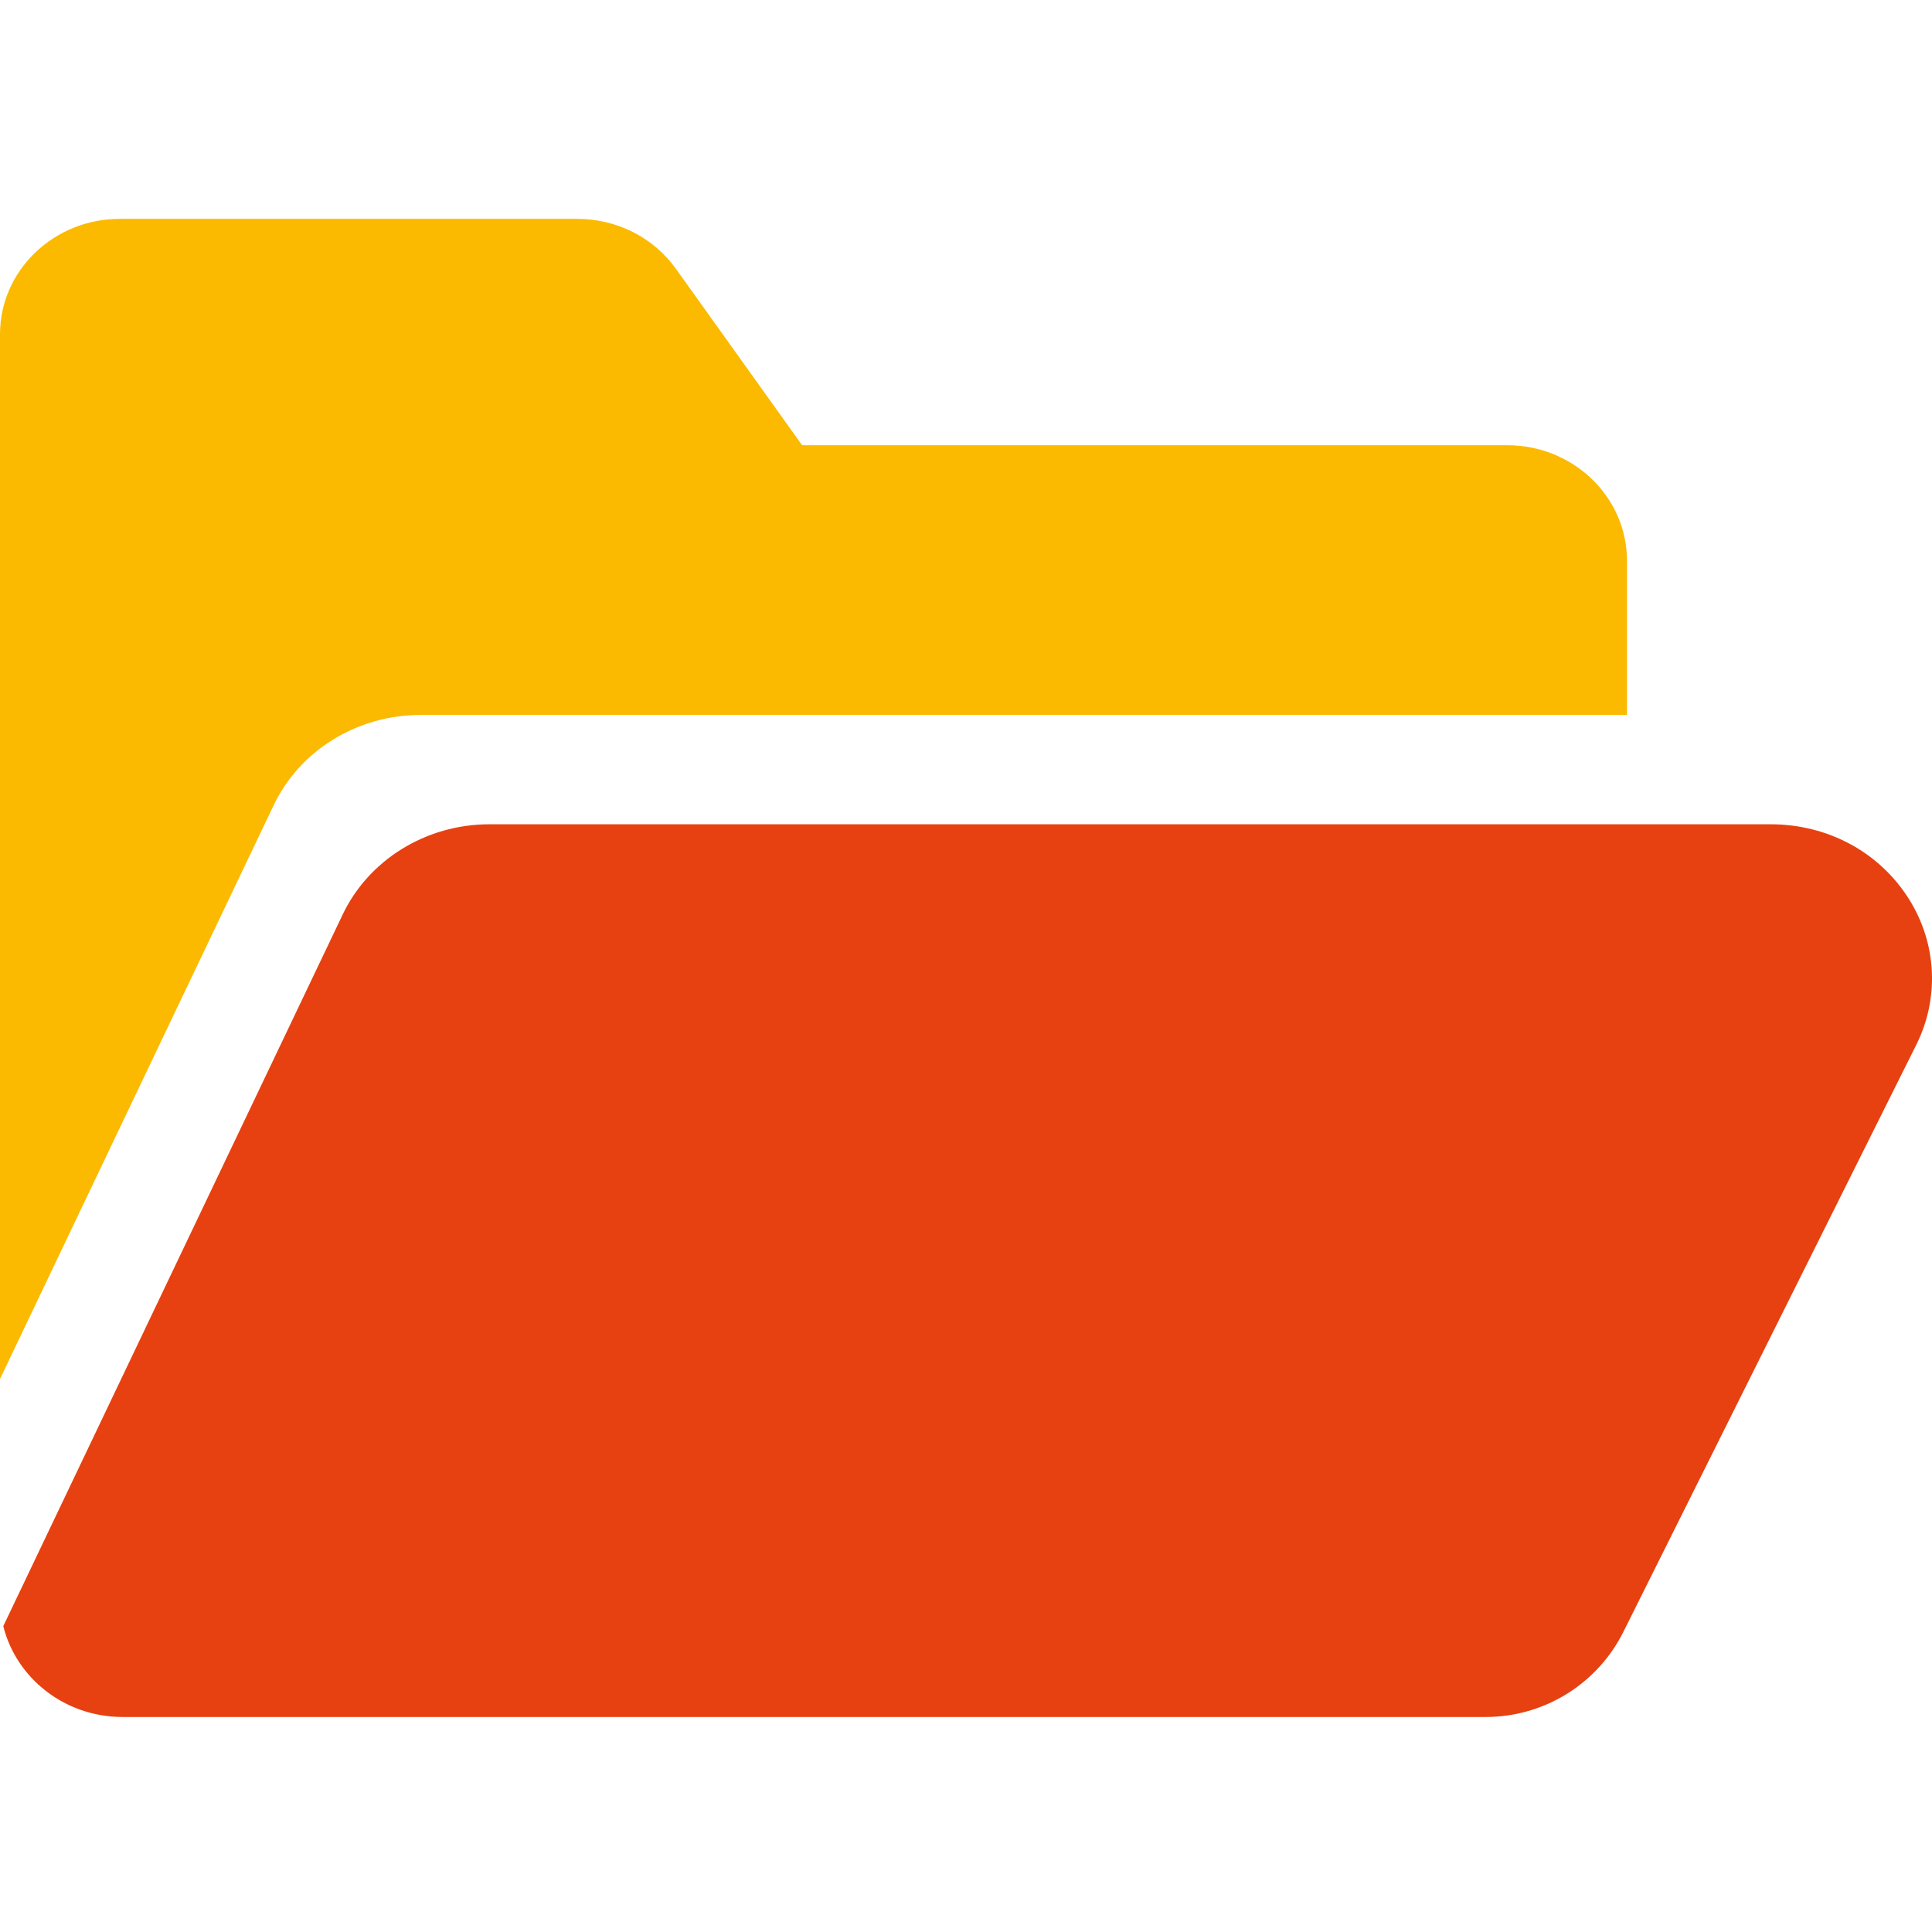 <svg width="48" height="48" viewBox="0 0 48 48" fill="none" xmlns="http://www.w3.org/2000/svg">
<path d="M47.441 22.358C46.712 21.182 45.423 20.479 43.993 20.479H12.159C10.581 20.479 9.146 21.368 8.502 22.746L0.082 40.4C0.4 41.692 1.607 42.658 3.045 42.658H36.914C38.362 42.658 39.686 41.839 40.332 40.544L47.61 25.957C48.185 24.802 48.121 23.457 47.441 22.358Z" fill="#E74111"/>
<path d="M6.788 20.03C7.431 18.653 8.867 17.763 10.445 17.763H40.422V13.929C40.422 12.349 39.089 11.062 37.45 11.062H19.971C19.945 11.062 19.927 11.056 19.921 11.051L16.792 6.677C16.238 5.901 15.323 5.438 14.345 5.438H2.973C1.333 5.438 0 6.724 0 8.304V34.261L6.788 20.03Z" fill="#FBBA00"/>
</svg>
